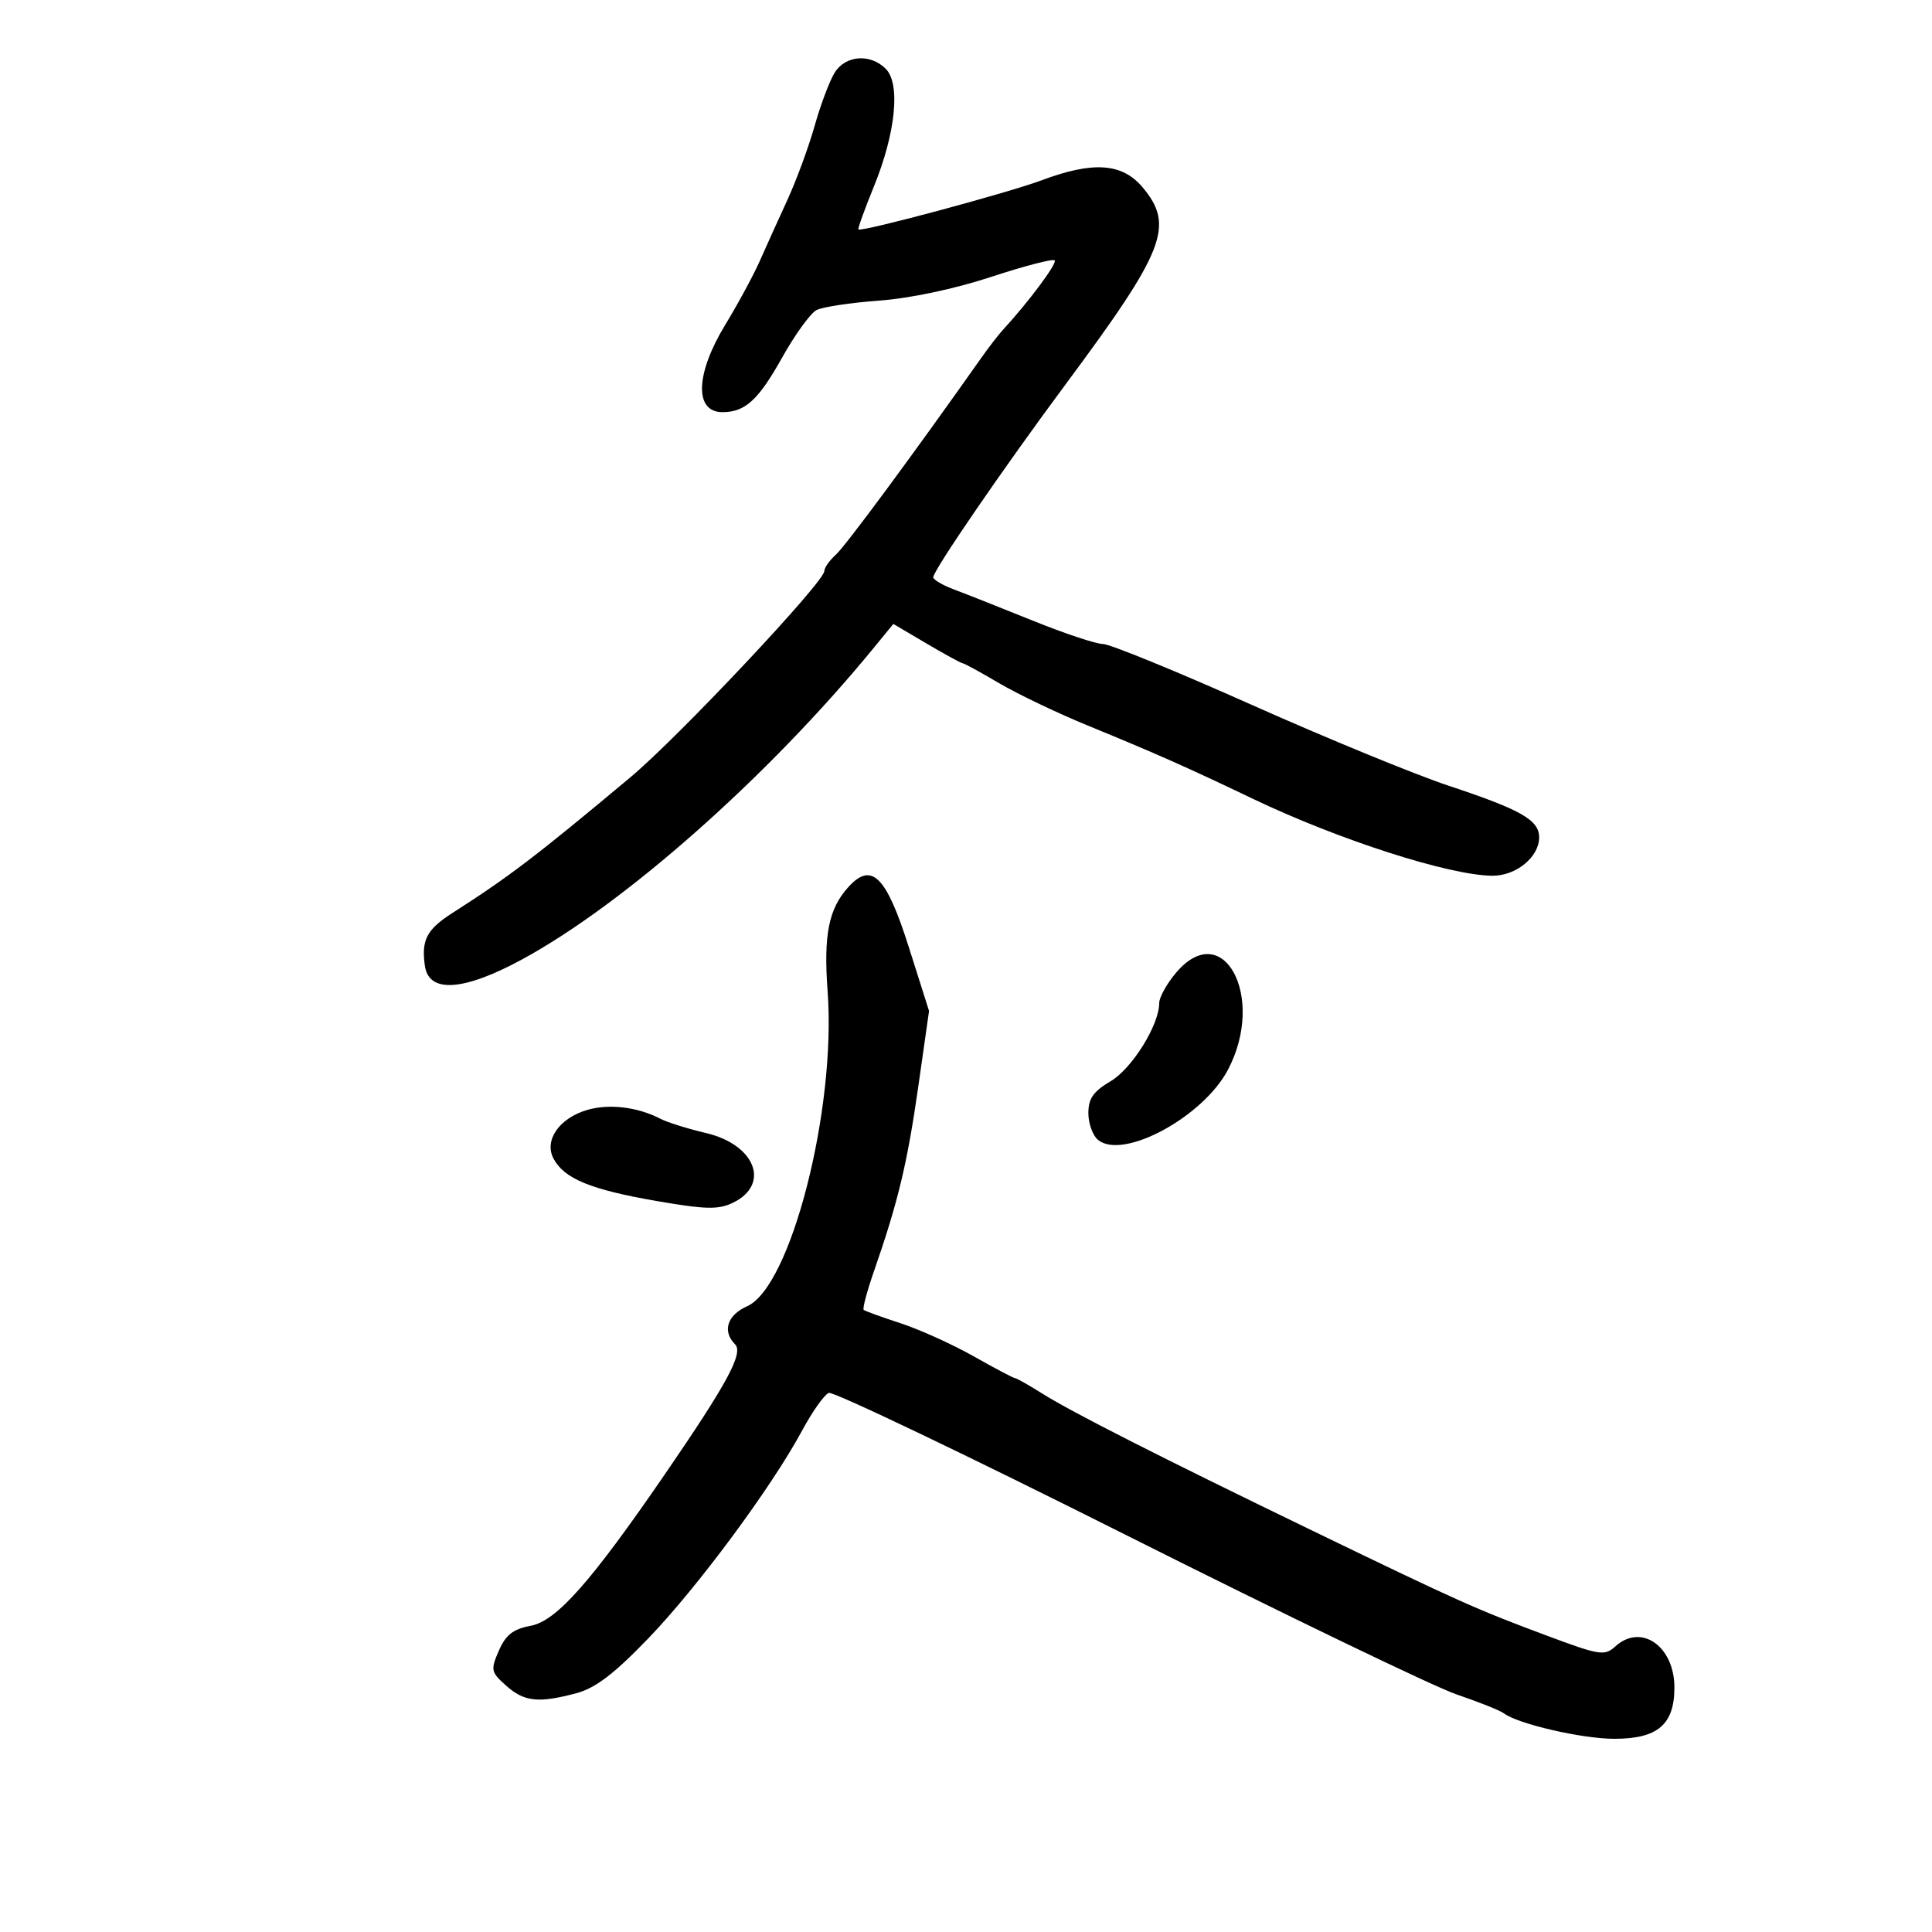 <svg xmlns="http://www.w3.org/2000/svg" width="300" height="300" viewBox="0 0 300 300" version="1.1">
	<path d="M 129.626 11.250 C 128.845 12.488, 127.442 16.200, 126.509 19.500 C 125.577 22.800, 123.676 27.975, 122.285 31 C 120.894 34.025, 118.962 38.300, 117.990 40.500 C 117.019 42.700, 114.599 47.174, 112.612 50.441 C 107.981 58.058, 107.789 64, 112.173 64 C 115.705 64, 117.759 62.123, 121.447 55.528 C 123.447 51.952, 125.852 48.630, 126.792 48.146 C 127.731 47.662, 132.100 47.002, 136.500 46.679 C 141.318 46.326, 148.230 44.865, 153.876 43.006 C 159.033 41.308, 163.484 40.151, 163.767 40.434 C 164.207 40.874, 159.667 46.964, 155.703 51.252 C 155.042 51.968, 153.541 53.914, 152.369 55.576 C 141.807 70.552, 131.288 84.790, 129.806 86.117 C 128.813 87.007, 128 88.160, 128 88.680 C 128 90.369, 105.351 114.457, 97.921 120.670 C 83.226 132.959, 79.066 136.131, 70.250 141.768 C 66.250 144.326, 65.395 145.974, 65.981 150 C 66.604 154.274, 72.010 153.900, 81.113 148.953 C 97.005 140.317, 119.333 120.538, 135.609 100.680 L 138.718 96.886 143.903 99.943 C 146.755 101.624, 149.273 103, 149.500 103 C 149.727 103, 152.261 104.385, 155.131 106.077 C 158.002 107.770, 164.209 110.736, 168.925 112.669 C 179.501 117.004, 184.264 119.117, 194.500 124.015 C 207.886 130.421, 225.089 135.948, 231.750 135.983 C 235.432 136.002, 239 133.069, 239 130.023 C 239 127.343, 236.182 125.733, 225 122.027 C 219.775 120.295, 205.981 114.631, 194.347 109.439 C 182.713 104.248, 172.328 100, 171.269 100 C 170.210 100, 165.329 98.378, 160.422 96.395 C 155.515 94.413, 150.013 92.235, 148.195 91.555 C 146.377 90.876, 144.900 90.013, 144.913 89.638 C 144.950 88.517, 155.875 72.597, 165.521 59.606 C 180.922 38.865, 182.417 35.026, 177.411 29.077 C 174.244 25.313, 169.739 25.003, 161.732 27.999 C 156.476 29.966, 133.733 36.066, 133.294 35.628 C 133.171 35.504, 134.254 32.500, 135.701 28.952 C 139.087 20.652, 139.856 12.999, 137.537 10.680 C 135.150 8.293, 131.318 8.569, 129.626 11.250 M 131.725 137.752 C 128.665 141.133, 127.865 145.174, 128.514 153.968 C 129.862 172.242, 122.805 199.828, 116.011 202.835 C 112.922 204.202, 112.121 206.721, 114.134 208.734 C 115.486 210.086, 112.949 214.783, 103.189 229 C 91.716 245.712, 86.407 251.701, 82.400 252.453 C 79.672 252.965, 78.533 253.854, 77.464 256.309 C 76.155 259.312, 76.222 259.633, 78.593 261.750 C 81.398 264.255, 83.613 264.493, 89.500 262.920 C 92.460 262.129, 95.364 259.916, 100.671 254.405 C 108.331 246.449, 119.813 230.934, 124.554 222.133 C 126.144 219.182, 128.007 216.551, 128.694 216.287 C 129.381 216.024, 150.165 225.963, 174.882 238.375 C 199.599 250.786, 222.675 261.914, 226.161 263.103 C 229.647 264.292, 232.950 265.610, 233.500 266.031 C 235.675 267.695, 245.651 270, 250.682 270 C 257.407 270, 260 267.785, 260 262.039 C 260 255.622, 254.847 252.019, 250.846 255.639 C 249.157 257.168, 248.441 257.057, 240.267 254.009 C 229.201 249.882, 226.580 248.709, 204 237.784 C 180.102 226.221, 166.427 219.280, 161.770 216.348 C 159.718 215.057, 157.849 214, 157.616 214 C 157.383 214, 154.499 212.478, 151.208 210.618 C 147.917 208.757, 142.811 206.446, 139.862 205.483 C 136.913 204.519, 134.327 203.581, 134.116 203.398 C 133.905 203.215, 134.639 200.463, 135.747 197.283 C 139.436 186.695, 140.897 180.601, 142.587 168.742 L 144.262 156.984 141.129 147.098 C 137.611 136.001, 135.346 133.750, 131.725 137.752 M 182.589 151.077 C 181.165 152.769, 180 154.877, 180 155.761 C 180 159.160, 175.786 165.929, 172.442 167.902 C 169.773 169.477, 169 170.586, 169 172.844 C 169 174.445, 169.670 176.311, 170.489 176.991 C 174.344 180.191, 186.817 173.460, 190.686 166.093 C 196.618 154.795, 189.917 142.368, 182.589 151.077 M 91.162 172.357 C 86.817 173.636, 84.442 177.090, 85.959 179.923 C 87.620 183.027, 91.722 184.717, 101.872 186.478 C 109.526 187.806, 111.527 187.857, 113.774 186.779 C 119.686 183.946, 117.307 177.739, 109.617 175.936 C 106.803 175.276, 103.611 174.275, 102.524 173.711 C 98.989 171.880, 94.570 171.353, 91.162 172.357" stroke="none" fill="black" fill-rule="evenodd"/>
</svg>